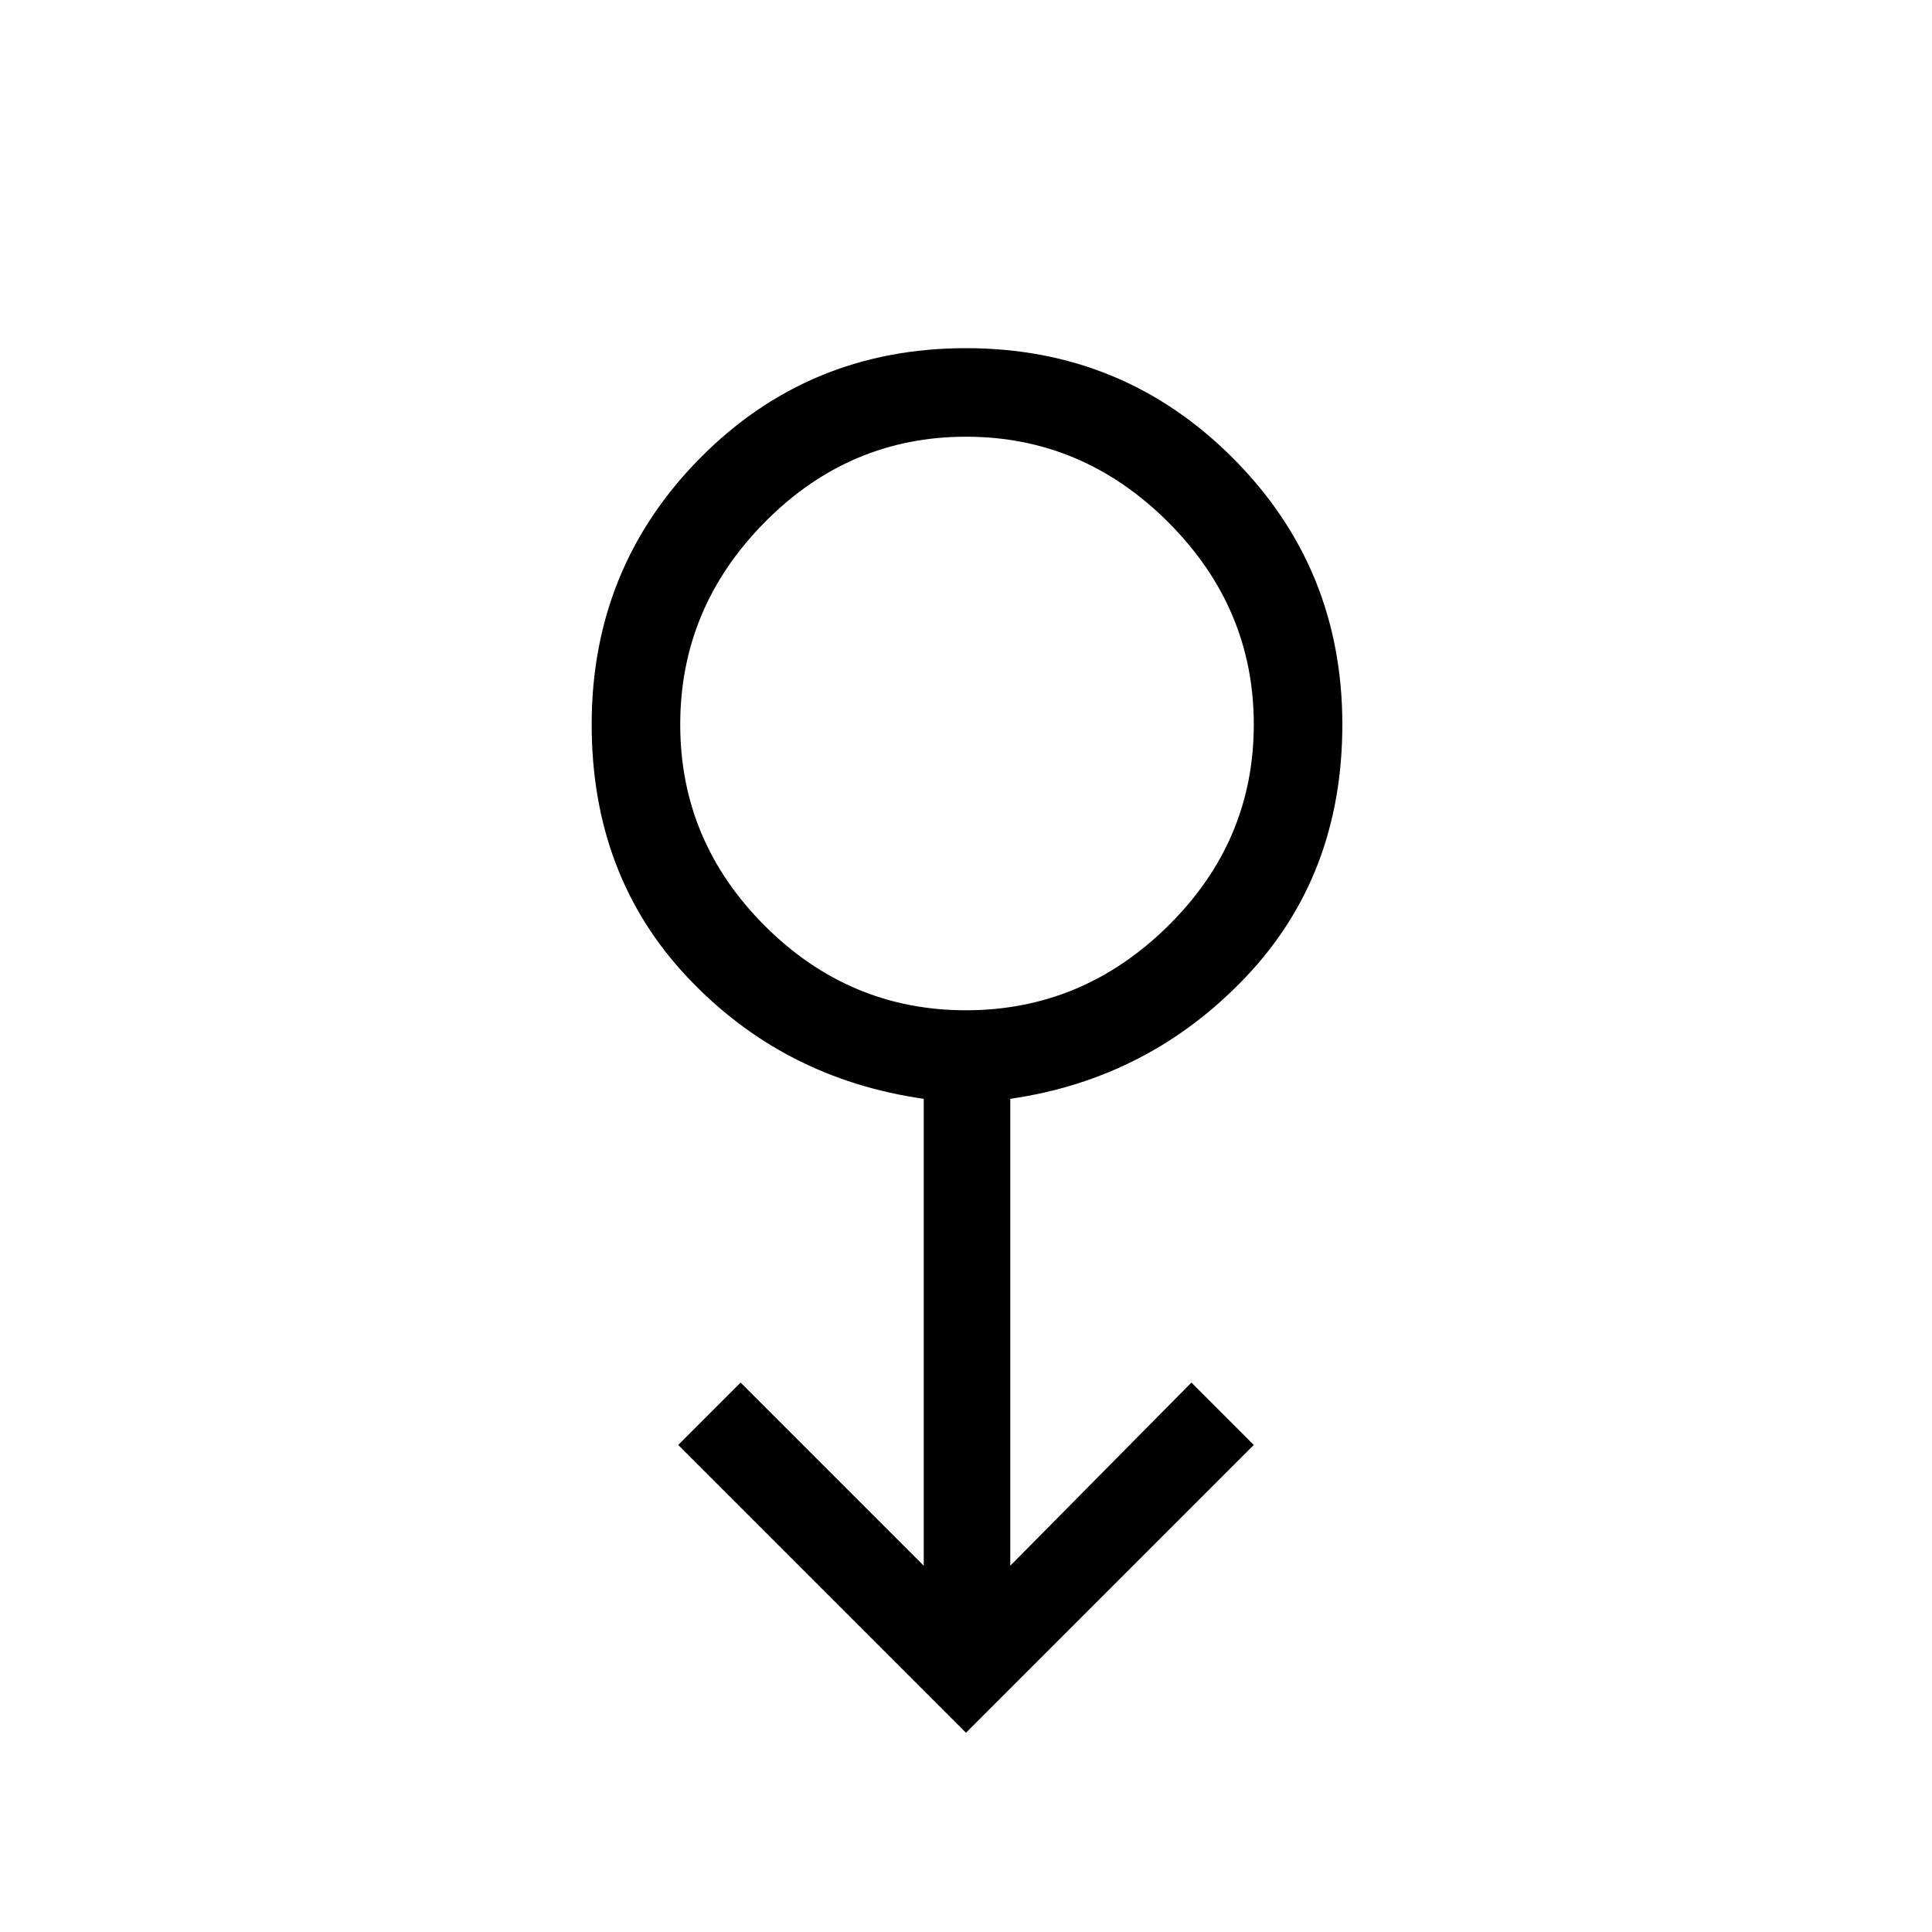 <svg xmlns="http://www.w3.org/2000/svg" height="48" width="48"><path d="m24 43.05-7.15-7.15 1.55-1.55 4.55 4.55V27.3q-3.5-.5-5.875-3.025T14.7 18q0-3.9 2.7-6.625T24 8.65q3.9 0 6.625 2.725T33.35 18q0 3.75-2.4 6.275-2.4 2.525-5.85 3.025v11.6l4.5-4.55 1.55 1.55Zm0-17.95q2.9 0 5.025-2.1 2.125-2.1 2.125-5t-2.125-5.025Q26.9 10.85 24 10.85q-2.9 0-5 2.125T16.9 18q0 2.9 2.1 5t5 2.1Zm0-7.1Z"/></svg>